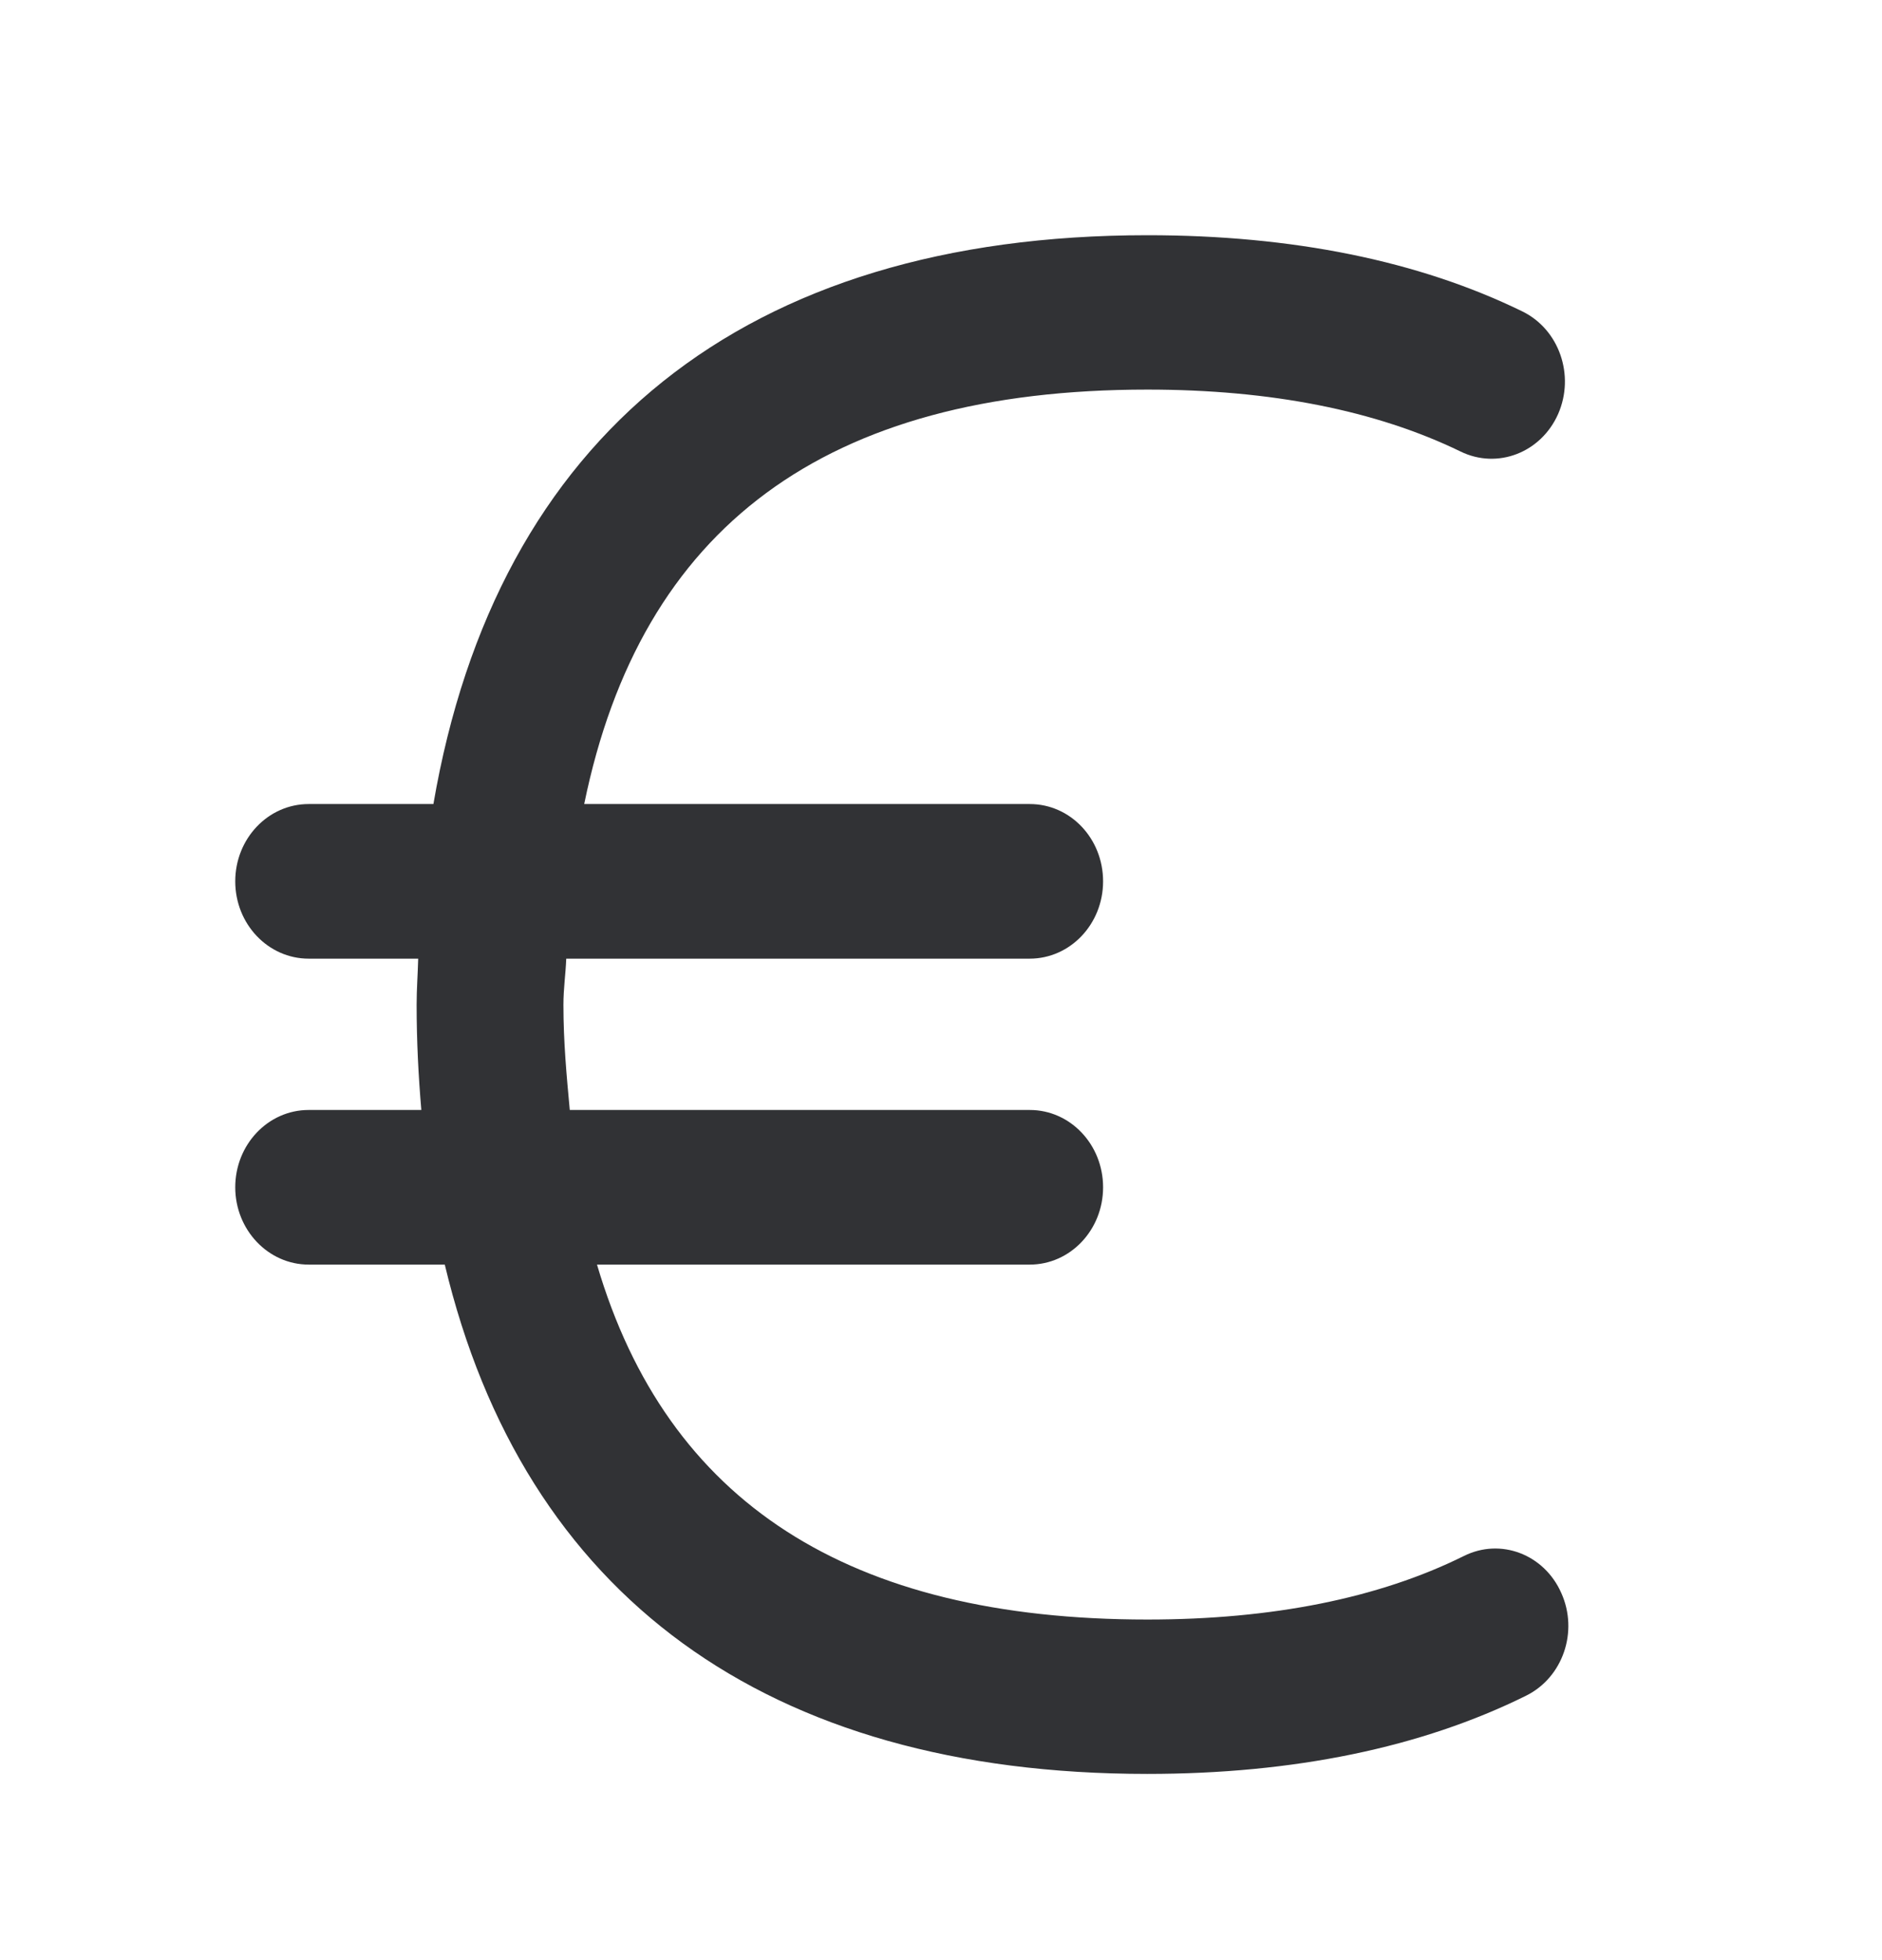 <svg width="24" height="25" viewBox="0 0 24 25" xmlns="http://www.w3.org/2000/svg"><path d="M18.667 19.846c-1.084.538-2.443.81-4.034.81-3.812 0-6.126-1.494-7.02-4.527h5.519c.515 0 .935-.44.935-.986 0-.544-.417-.986-.935-.986H7.266c-.04-.434-.081-.863-.081-1.342 0-.207.028-.386.036-.588h5.91c.516 0 .936-.44.936-.986s-.417-.986-.935-.986H7.45c.723-3.53 3.073-5.286 7.182-5.286 1.574 0 2.916.266 3.994.79.471.23 1.026.014 1.244-.479.216-.493.014-1.078-.456-1.308C18.09 3.325 16.479 3 14.633 3c-5.143 0-8.3 2.557-9.106 7.255H3.936c-.516 0-.936.44-.936.986s.42.986.936.986h1.397c-.005.196-.02.386-.02.588 0 .465.023.908.06 1.342H3.936c-.516 0-.936.44-.936.986 0 .543.42.986.936.986h1.736c1.006 4.216 4.098 6.496 8.958 6.496 1.871 0 3.496-.336 4.832-.998.468-.232.67-.817.448-1.31-.218-.493-.773-.706-1.243-.471" fill="#313235" fill-rule="nonzero"/></svg>